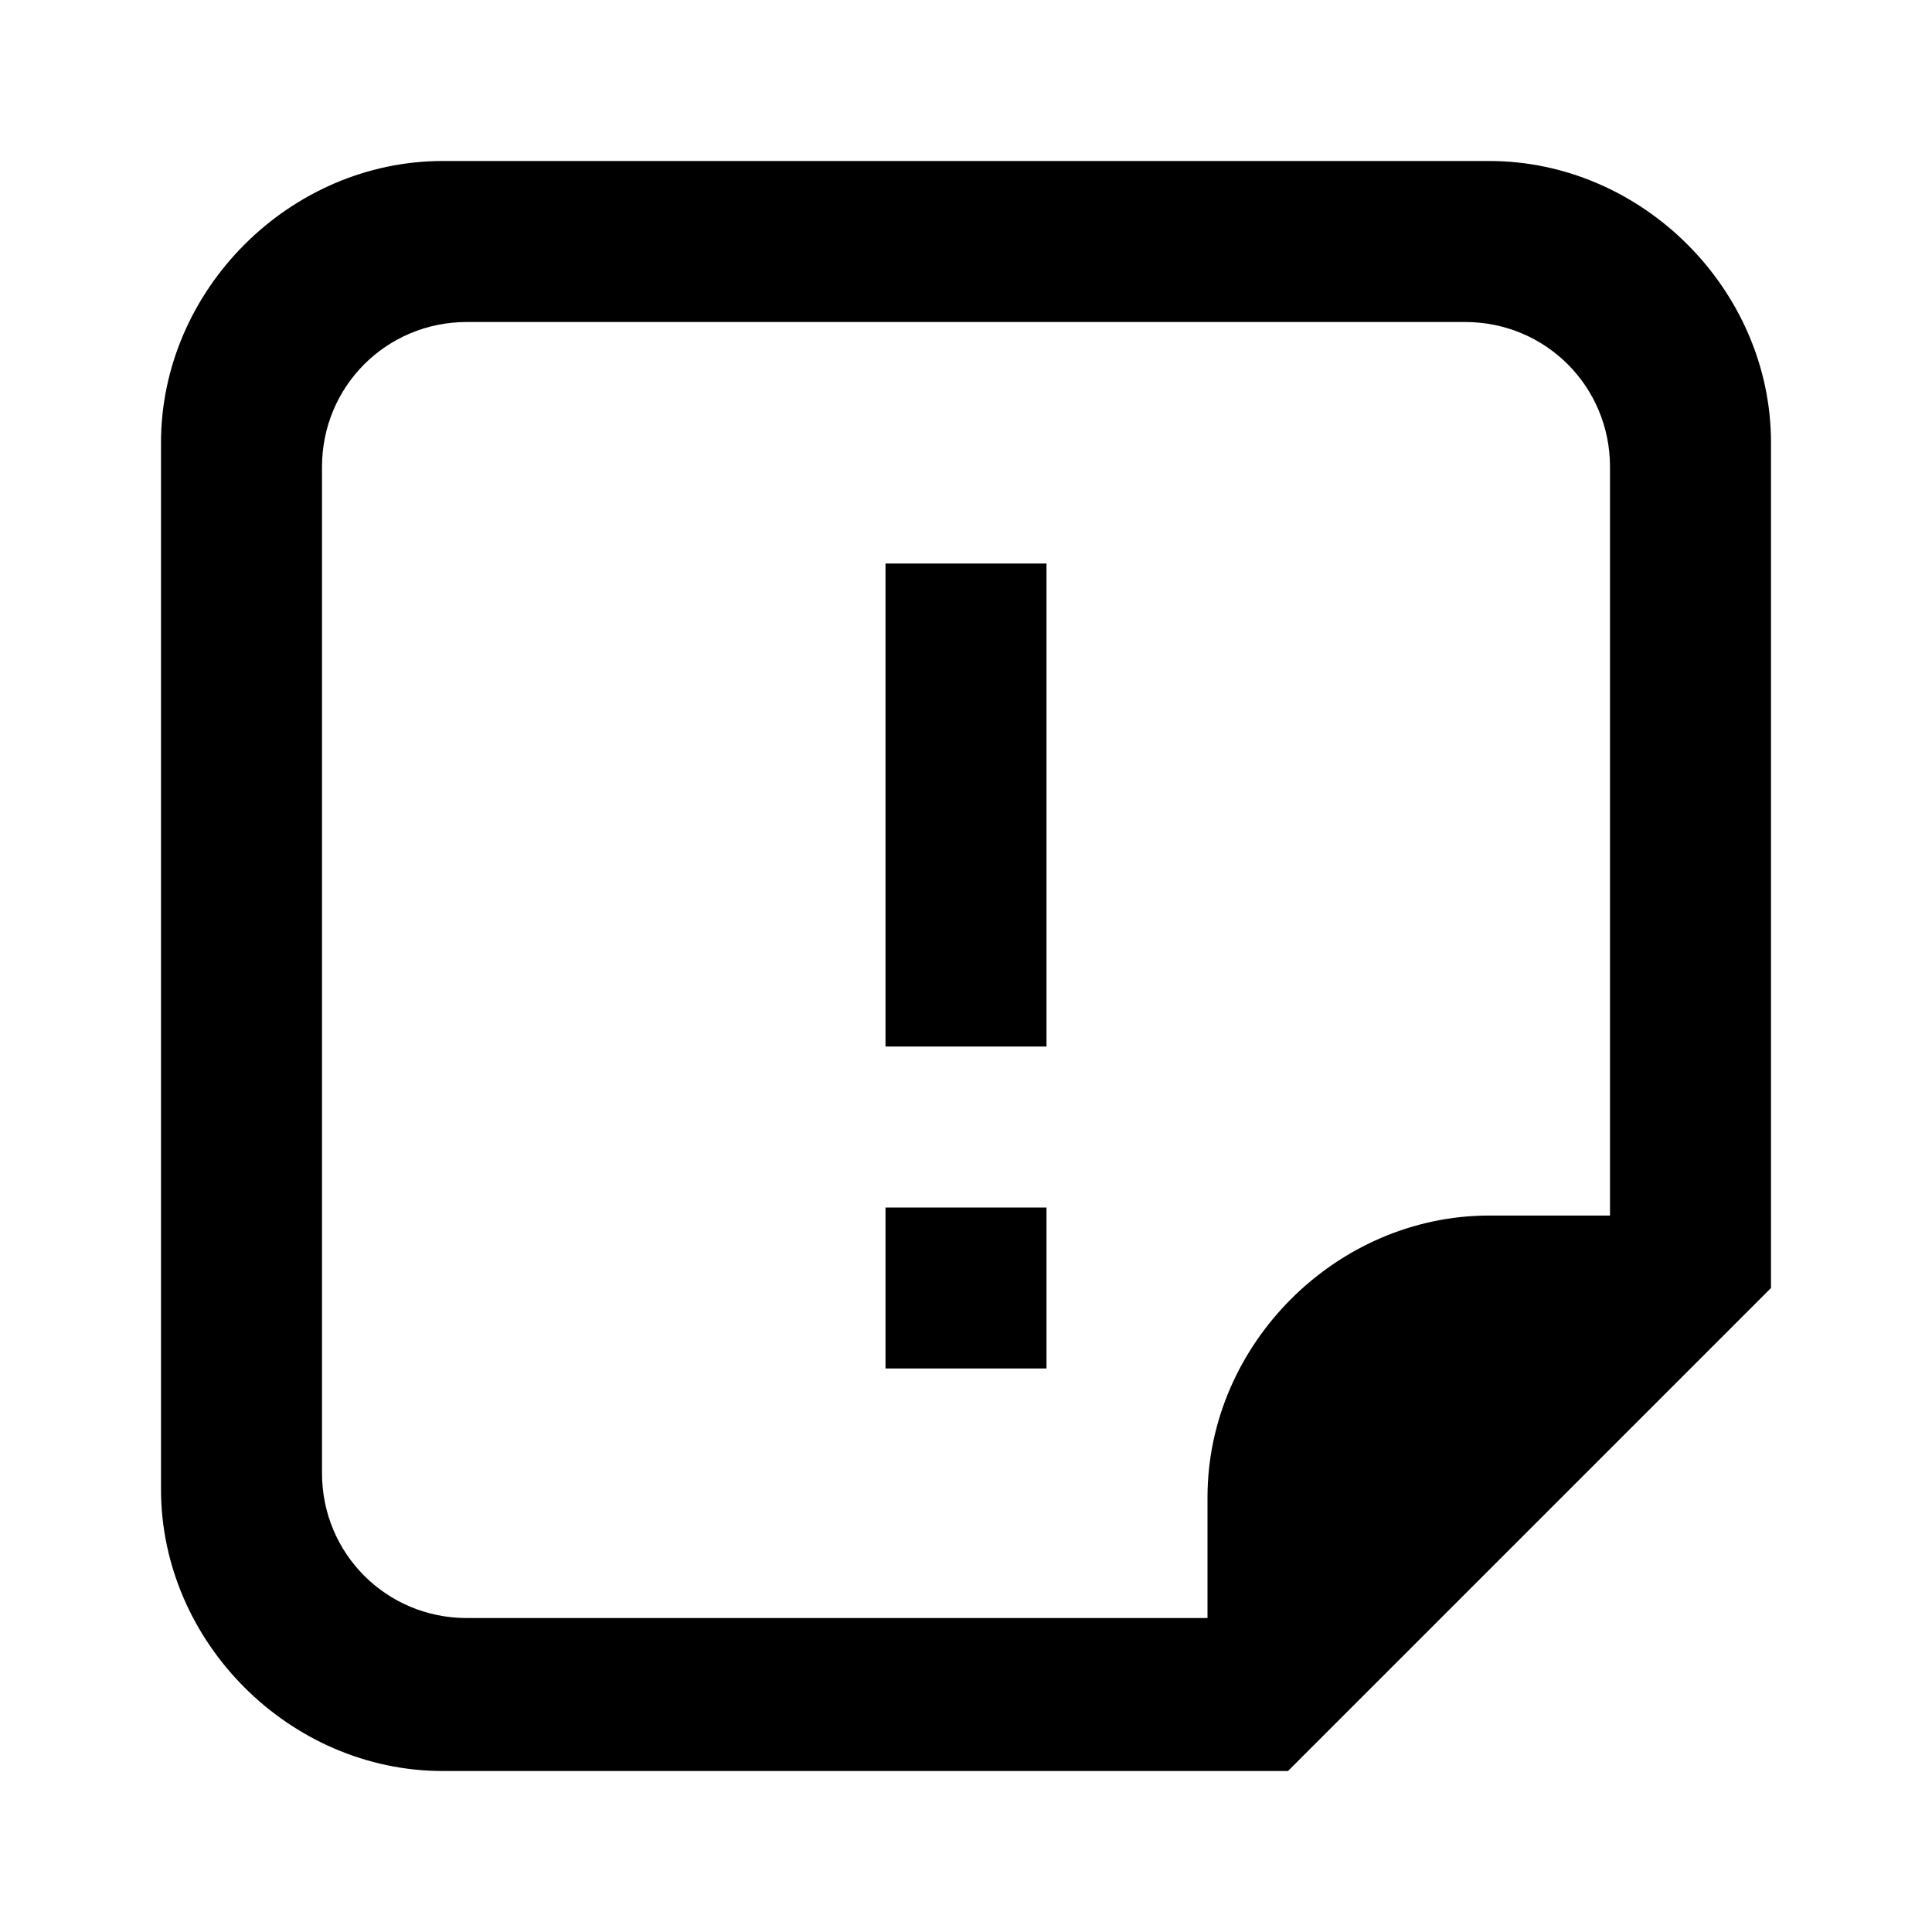 <svg xmlns="http://www.w3.org/2000/svg" viewBox="0 0 24 24"><path d="M11 15h2v2h-2zm0-2h2V7h-2zm11-7.5V16l-6 6H5.5C3.6 22 2 20.4 2 18.5v-13C2 3.6 3.6 2 5.5 2h13C20.4 2 22 3.6 22 5.5m-2 .3c0-1-.8-1.8-1.8-1.8H5.8C4.8 4 4 4.8 4 5.8v12.5c0 1 .8 1.8 1.8 1.8H15v-1.5c0-1.9 1.6-3.5 3.5-3.5H20z"/></svg>
